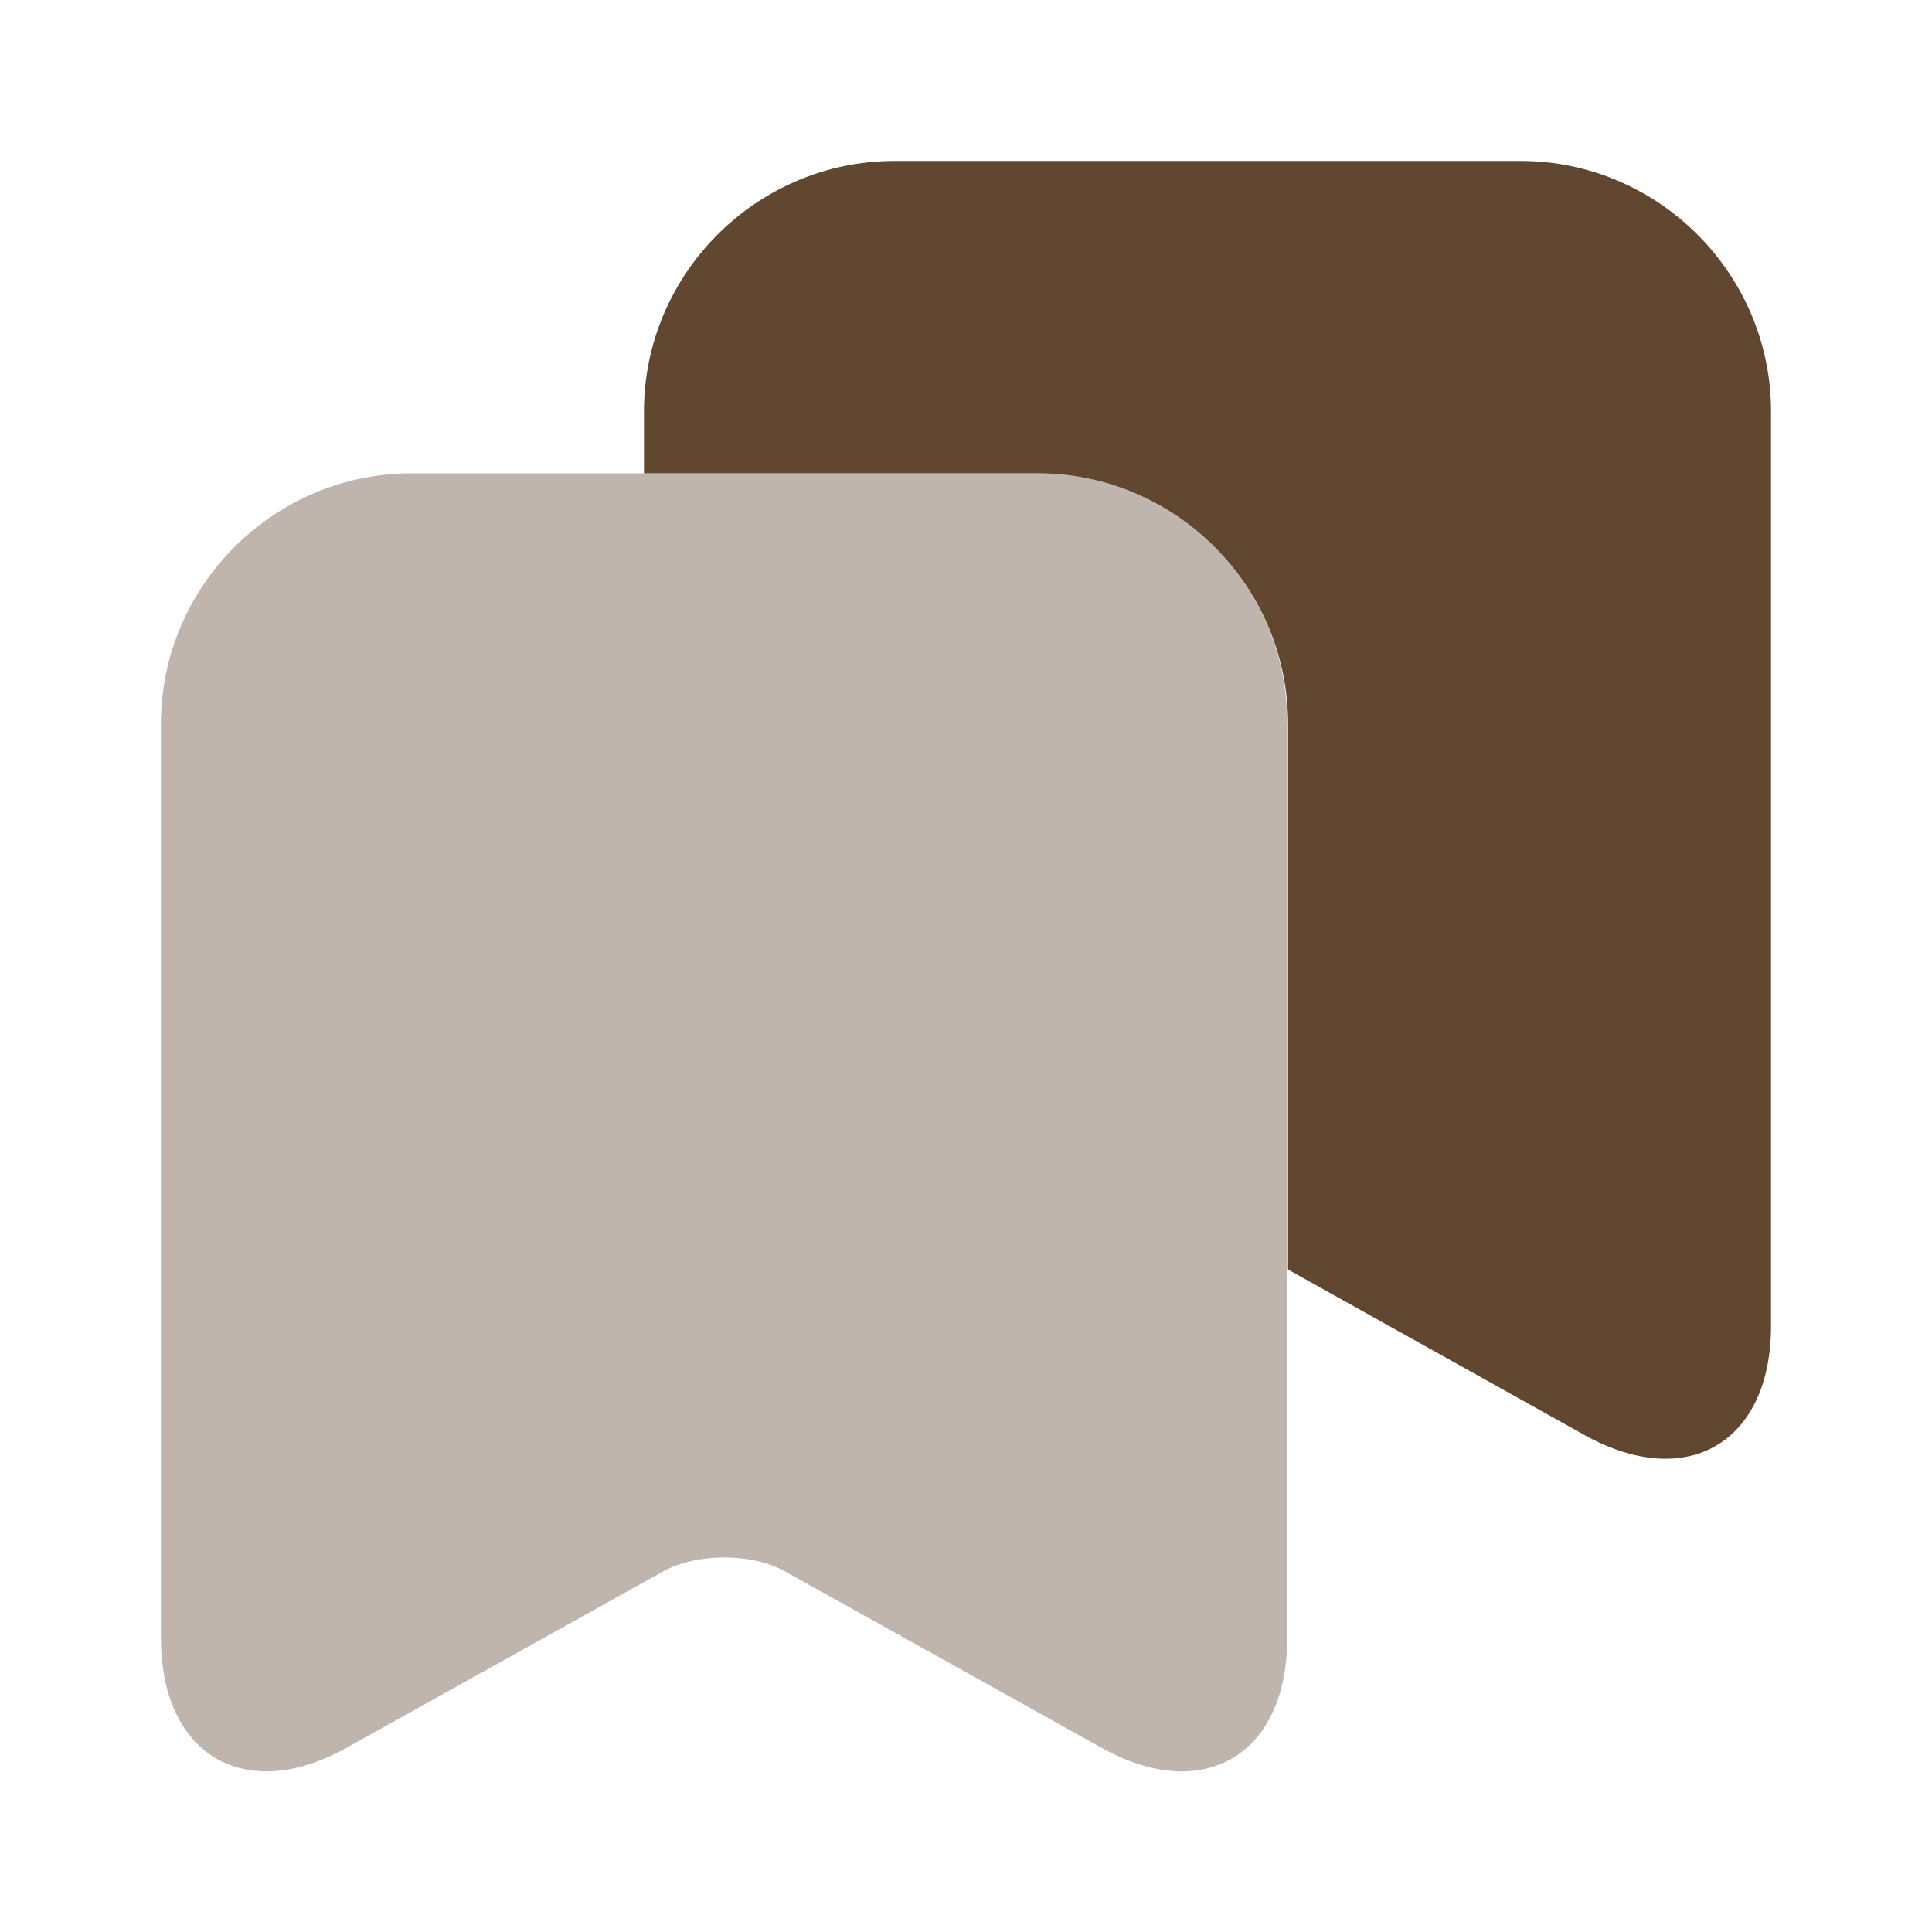 <svg width="16" height="16" viewBox="0 0 16 16" fill="none" xmlns="http://www.w3.org/2000/svg">
<path opacity="0.4" d="M8.594 3.92H3.407C2.267 3.92 1.333 4.853 1.333 5.993V13.567C1.333 14.533 2.027 14.947 2.873 14.473L5.493 13.013C5.773 12.86 6.227 12.86 6.5 13.013L9.12 14.473C9.967 14.947 10.66 14.533 10.66 13.567V5.993C10.667 4.853 9.734 3.92 8.594 3.92Z" fill="#614730"/>
<path d="M14.667 3.407V10.98C14.667 11.947 13.973 12.354 13.127 11.887L10.667 10.514V5.993C10.667 4.853 9.734 3.92 8.594 3.92H5.333V3.407C5.333 2.267 6.267 1.333 7.407 1.333H12.594C13.733 1.333 14.667 2.267 14.667 3.407Z" fill="#614730"/>
</svg>
